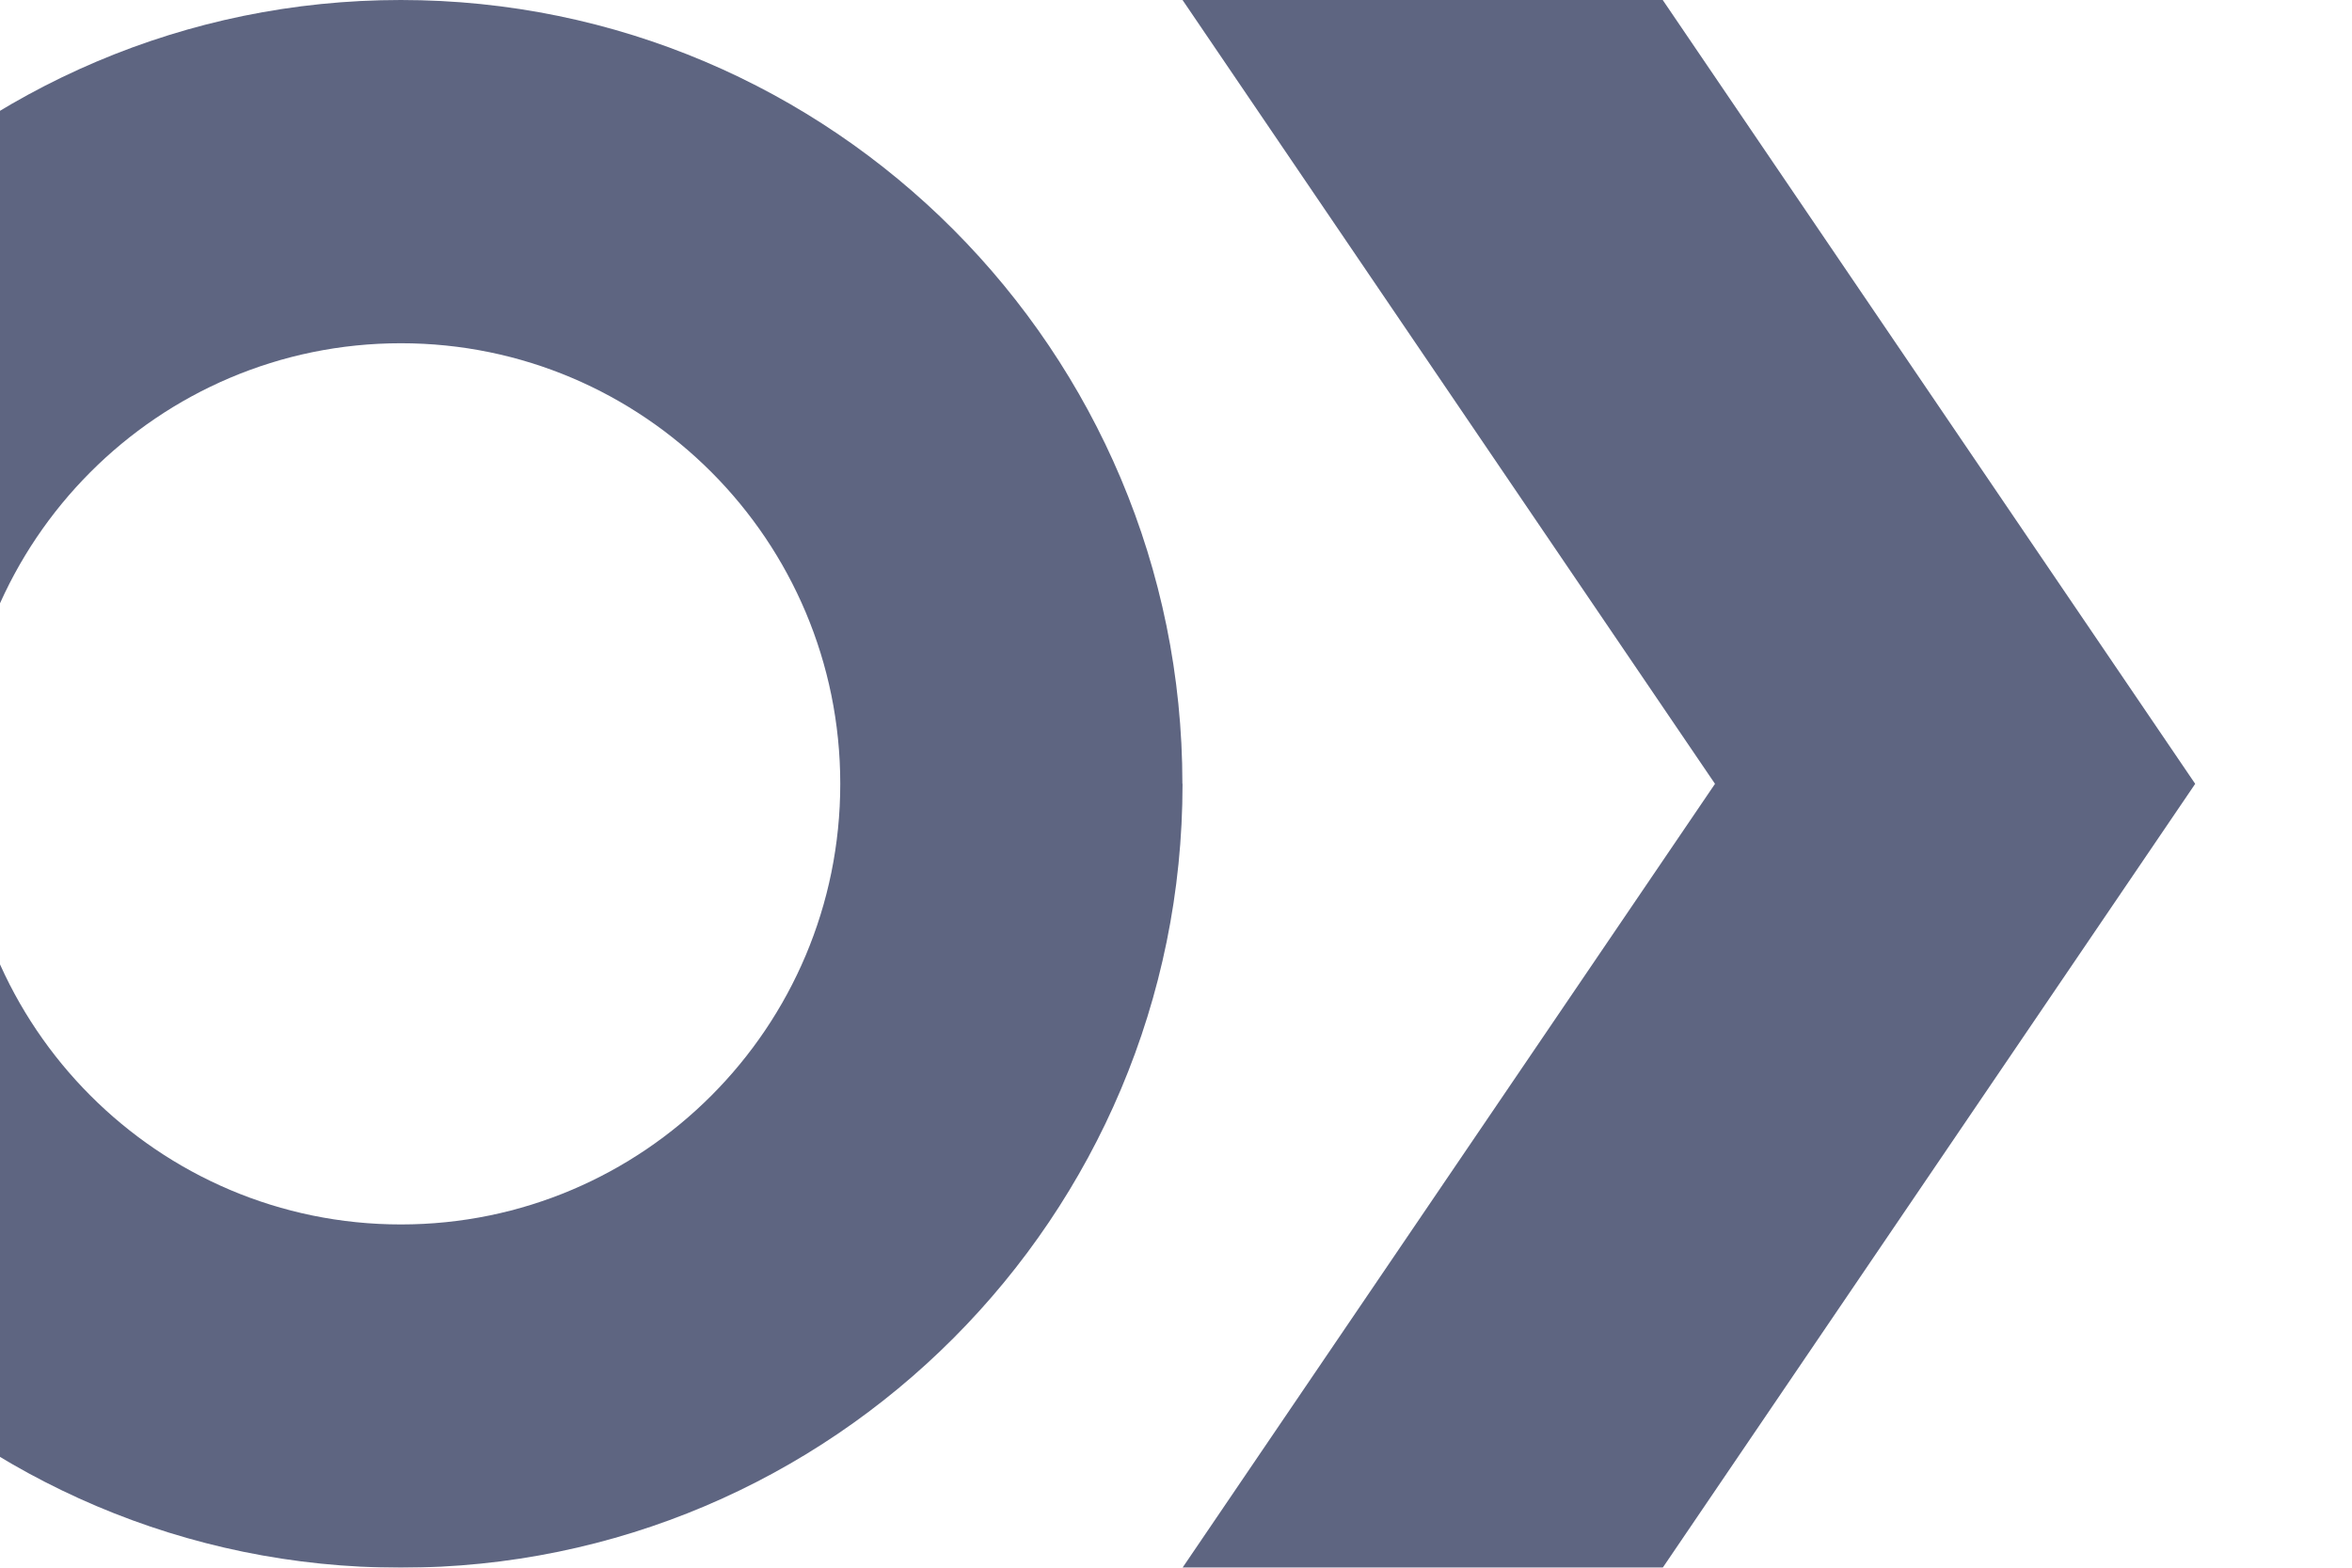 <svg width="1440" height="960" viewBox="0 0 1440 960" fill="none" xmlns="http://www.w3.org/2000/svg">
<g opacity="0.7">
<g style="mix-blend-mode:multiply">
<path d="M514.447 480C514.447 330.993 394.011 210.19 245.455 210.19C96.899 210.19 -23.538 330.993 -23.538 480C-23.538 629.007 96.899 749.81 245.455 749.81C394.011 749.81 514.447 629.007 514.447 480ZM724 480C724 745.037 509.689 960 245.368 960C-18.952 960 -233.177 745.037 -233.177 480C-233.177 214.963 -18.866 0 245.368 0C509.602 0 723.914 214.963 723.914 480" fill="#19234C"/>
</g>
<g style="mix-blend-mode:multiply">
<path d="M1018 0H724L1050 480L724 960H1018L1344 480L1018 0Z" fill="#19234C"/>
</g>
</g>
</svg>
